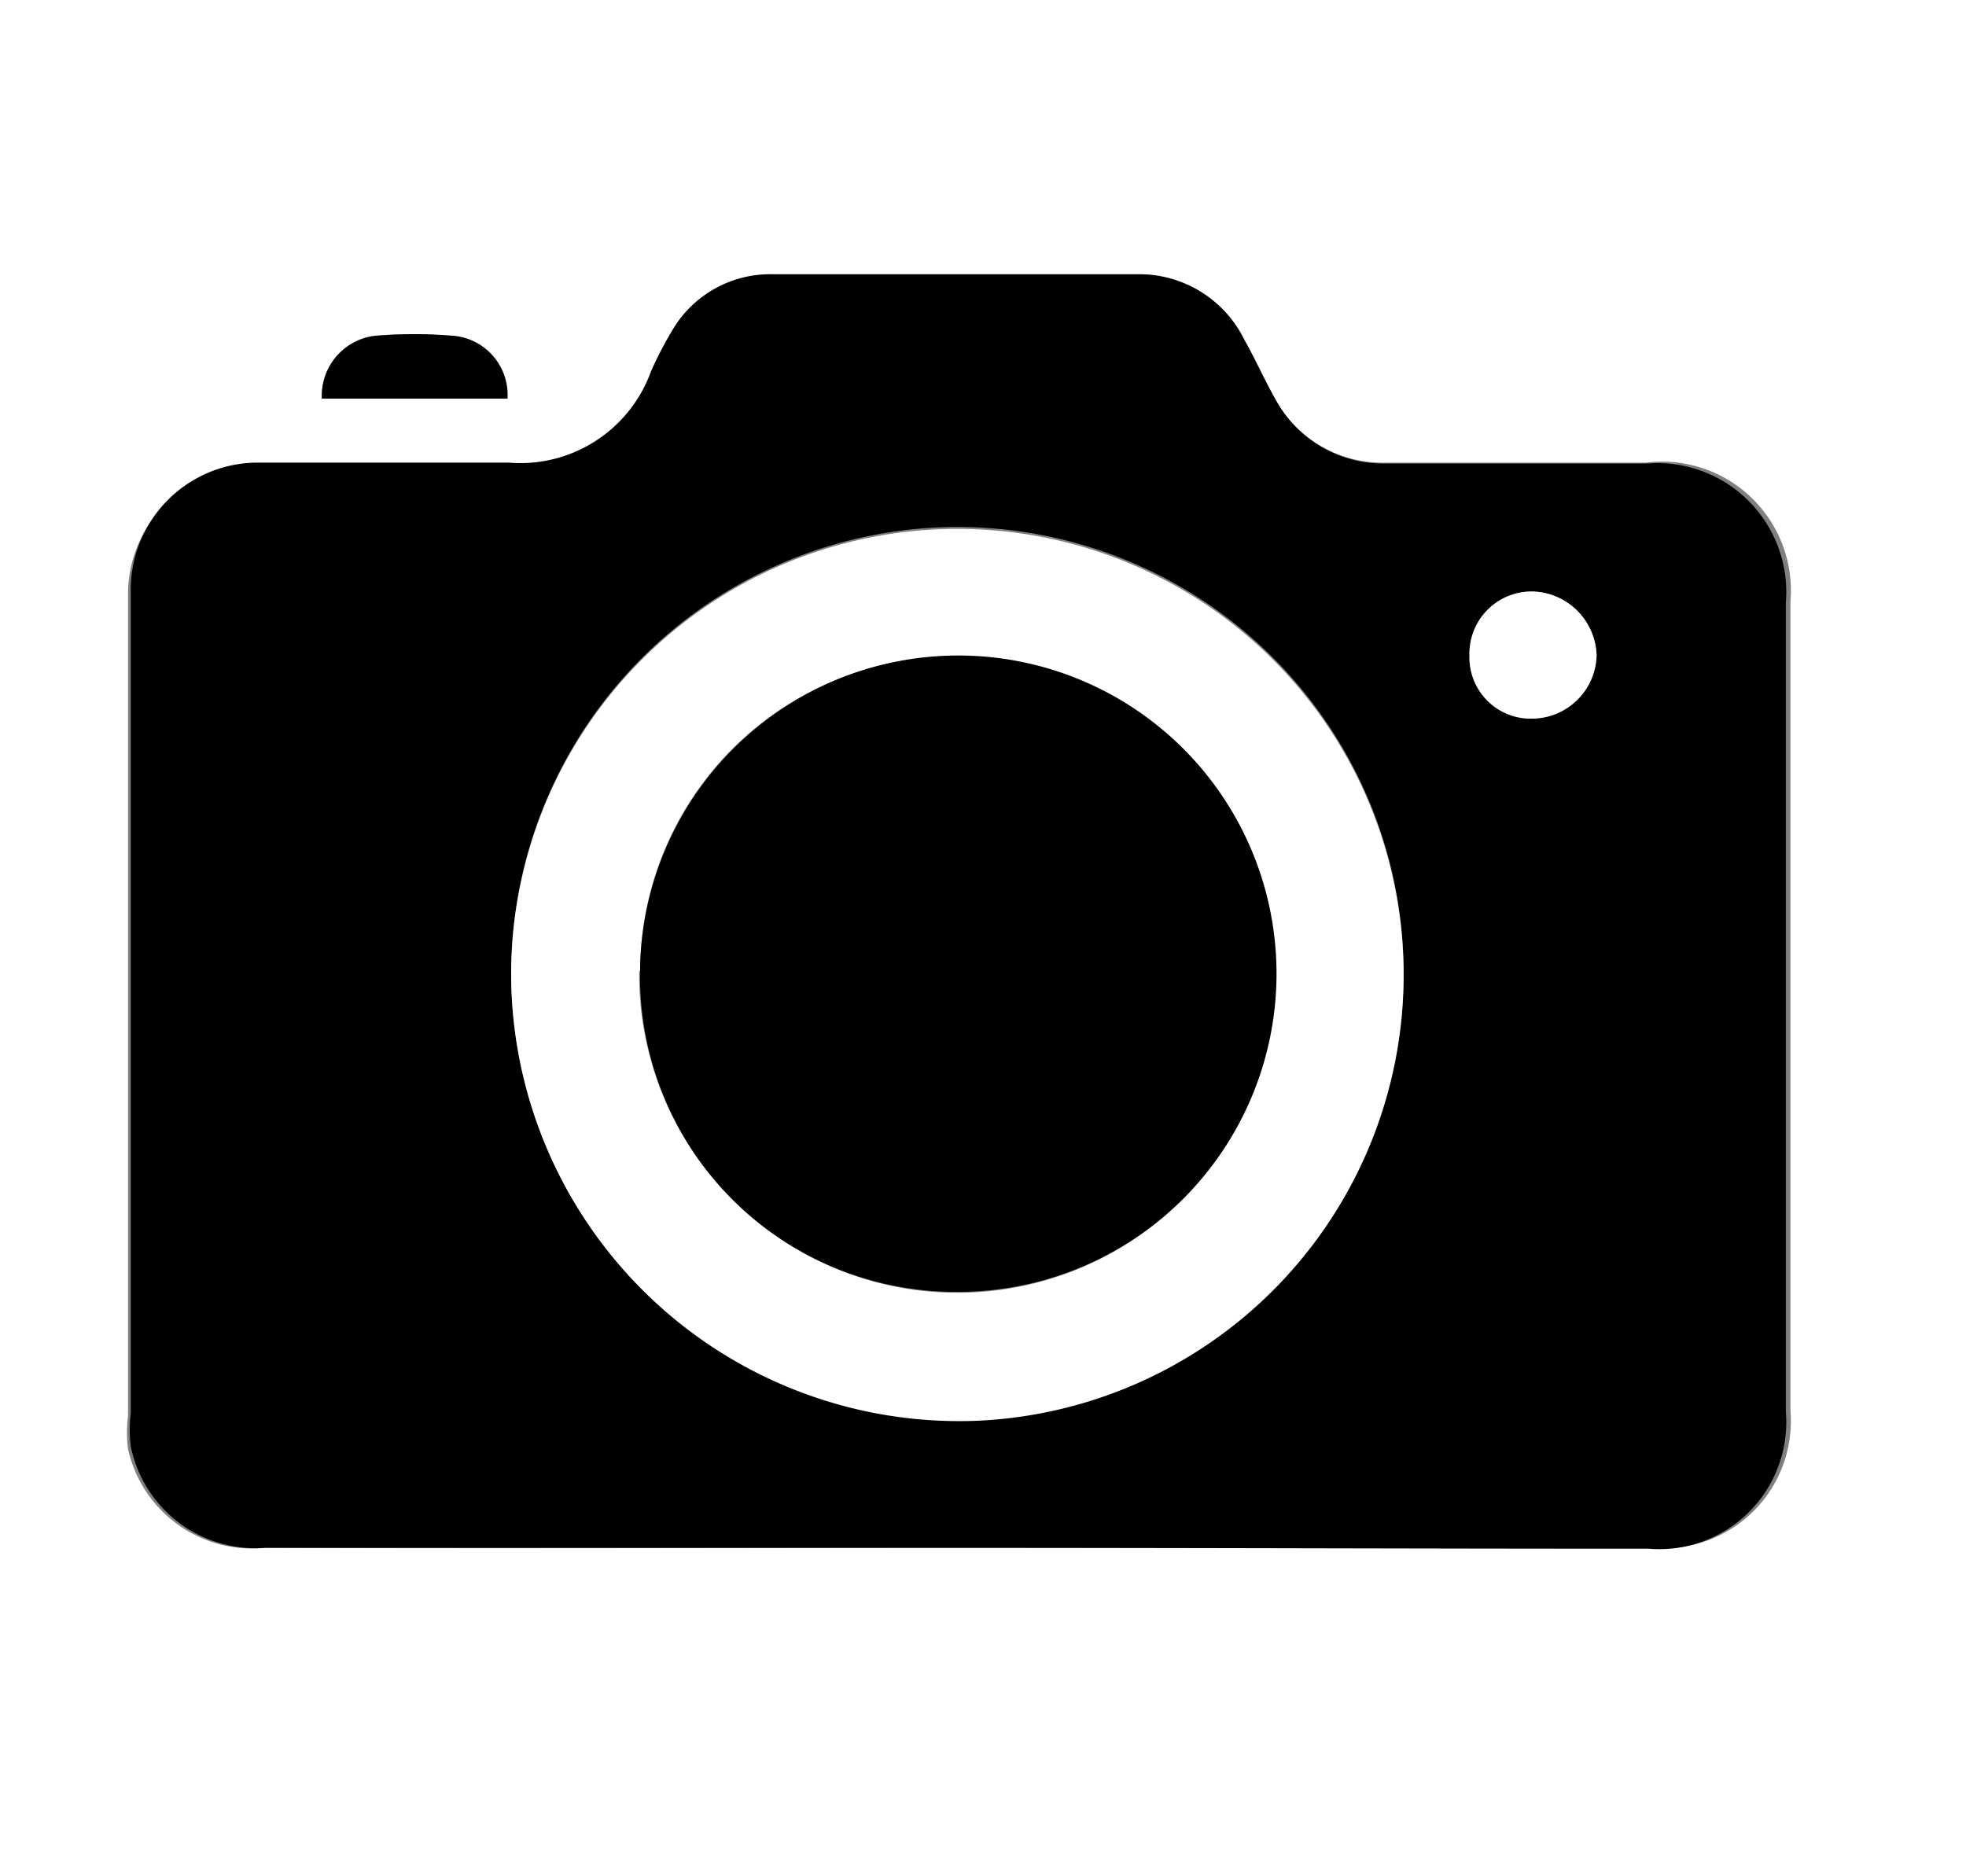 <svg xmlns="http://www.w3.org/2000/svg" viewBox="0 0 21.5 20.52"><rect x="0" y="0" width="21.5" height="20.52" fill="#808080" stroke="none"/><title>Asset 9</title><g id="Layer_2" data-name="Layer 2"><g id="Layer_1-2" data-name="Layer 1">
<path d="M21.5,20.52H0V0H21.5Zm-11-3.59c2.53,0,5.06,0,7.58,0a1.39,1.39,0,0,0,1.5-1.5V6.58A1.41,1.41,0,0,0,18,5.06c-1,0-1.91,0-2.86,0a1.34,1.34,0,0,1-1.2-.7c-.12-.21-.22-.44-.34-.65A1.28,1.28,0,0,0,12.48,3q-2,0-4,0a1.24,1.24,0,0,0-1.1.65,4,4,0,0,0-.24.46,1.52,1.52,0,0,1-1.56,1c-.91,0-1.82,0-2.74,0A1.39,1.39,0,0,0,1.4,6.49v9a1.42,1.42,0,0,0,0,.36A1.39,1.39,0,0,0,2.9,16.93C5.42,16.94,8,16.93,10.47,16.93Zm-7-12.57h2a.65.65,0,0,0-.63-.69,4.82,4.82,0,0,0-.76,0A.66.66,0,0,0,3.52,4.36Z" style="fill:#fff"/><path d="M10.47,16.93c-2.52,0-5.05,0-7.57,0a1.39,1.39,0,0,1-1.47-1.11,1.42,1.42,0,0,1,0-.36v-9A1.39,1.39,0,0,1,2.82,5.06c.92,0,1.83,0,2.74,0a1.52,1.52,0,0,0,1.56-1,4,4,0,0,1,.24-.46A1.24,1.24,0,0,1,8.46,3q2,0,4,0a1.28,1.28,0,0,1,1.15.72c.12.21.22.44.34.65a1.34,1.34,0,0,0,1.2.7c1,0,1.9,0,2.86,0a1.41,1.41,0,0,1,1.52,1.52v8.85a1.39,1.39,0,0,1-1.5,1.5C15.53,16.94,13,16.93,10.47,16.93ZM5.59,10.62a4.88,4.88,0,1,0,4.64-4.85A4.89,4.89,0,0,0,5.59,10.62ZM16.76,7.86a.71.71,0,0,0,.7-.69.72.72,0,0,0-.7-.7.68.68,0,0,0-.69.7A.67.67,0,0,0,16.76,7.86Z"/><path d="M3.52,4.36a.66.66,0,0,1,.64-.69,4.82,4.82,0,0,1,.76,0,.65.65,0,0,1,.63.69Z"/><path d="M5.59,10.62a4.88,4.88,0,1,1,5.1,4.92A4.9,4.9,0,0,1,5.59,10.62Zm1.4,0a3.48,3.48,0,1,0,3.48-3.44A3.45,3.45,0,0,0,7,10.62Z" style="fill:#fff"/><path d="M16.76,7.86a.67.67,0,0,1-.69-.69.68.68,0,0,1,.69-.7.72.72,0,0,1,.7.7A.71.71,0,0,1,16.76,7.86Z" style="fill:#fff"/><path d="M7,10.62a3.48,3.48,0,1,1,3.47,3.51A3.45,3.45,0,0,1,7,10.62Z"/></g></g></svg>